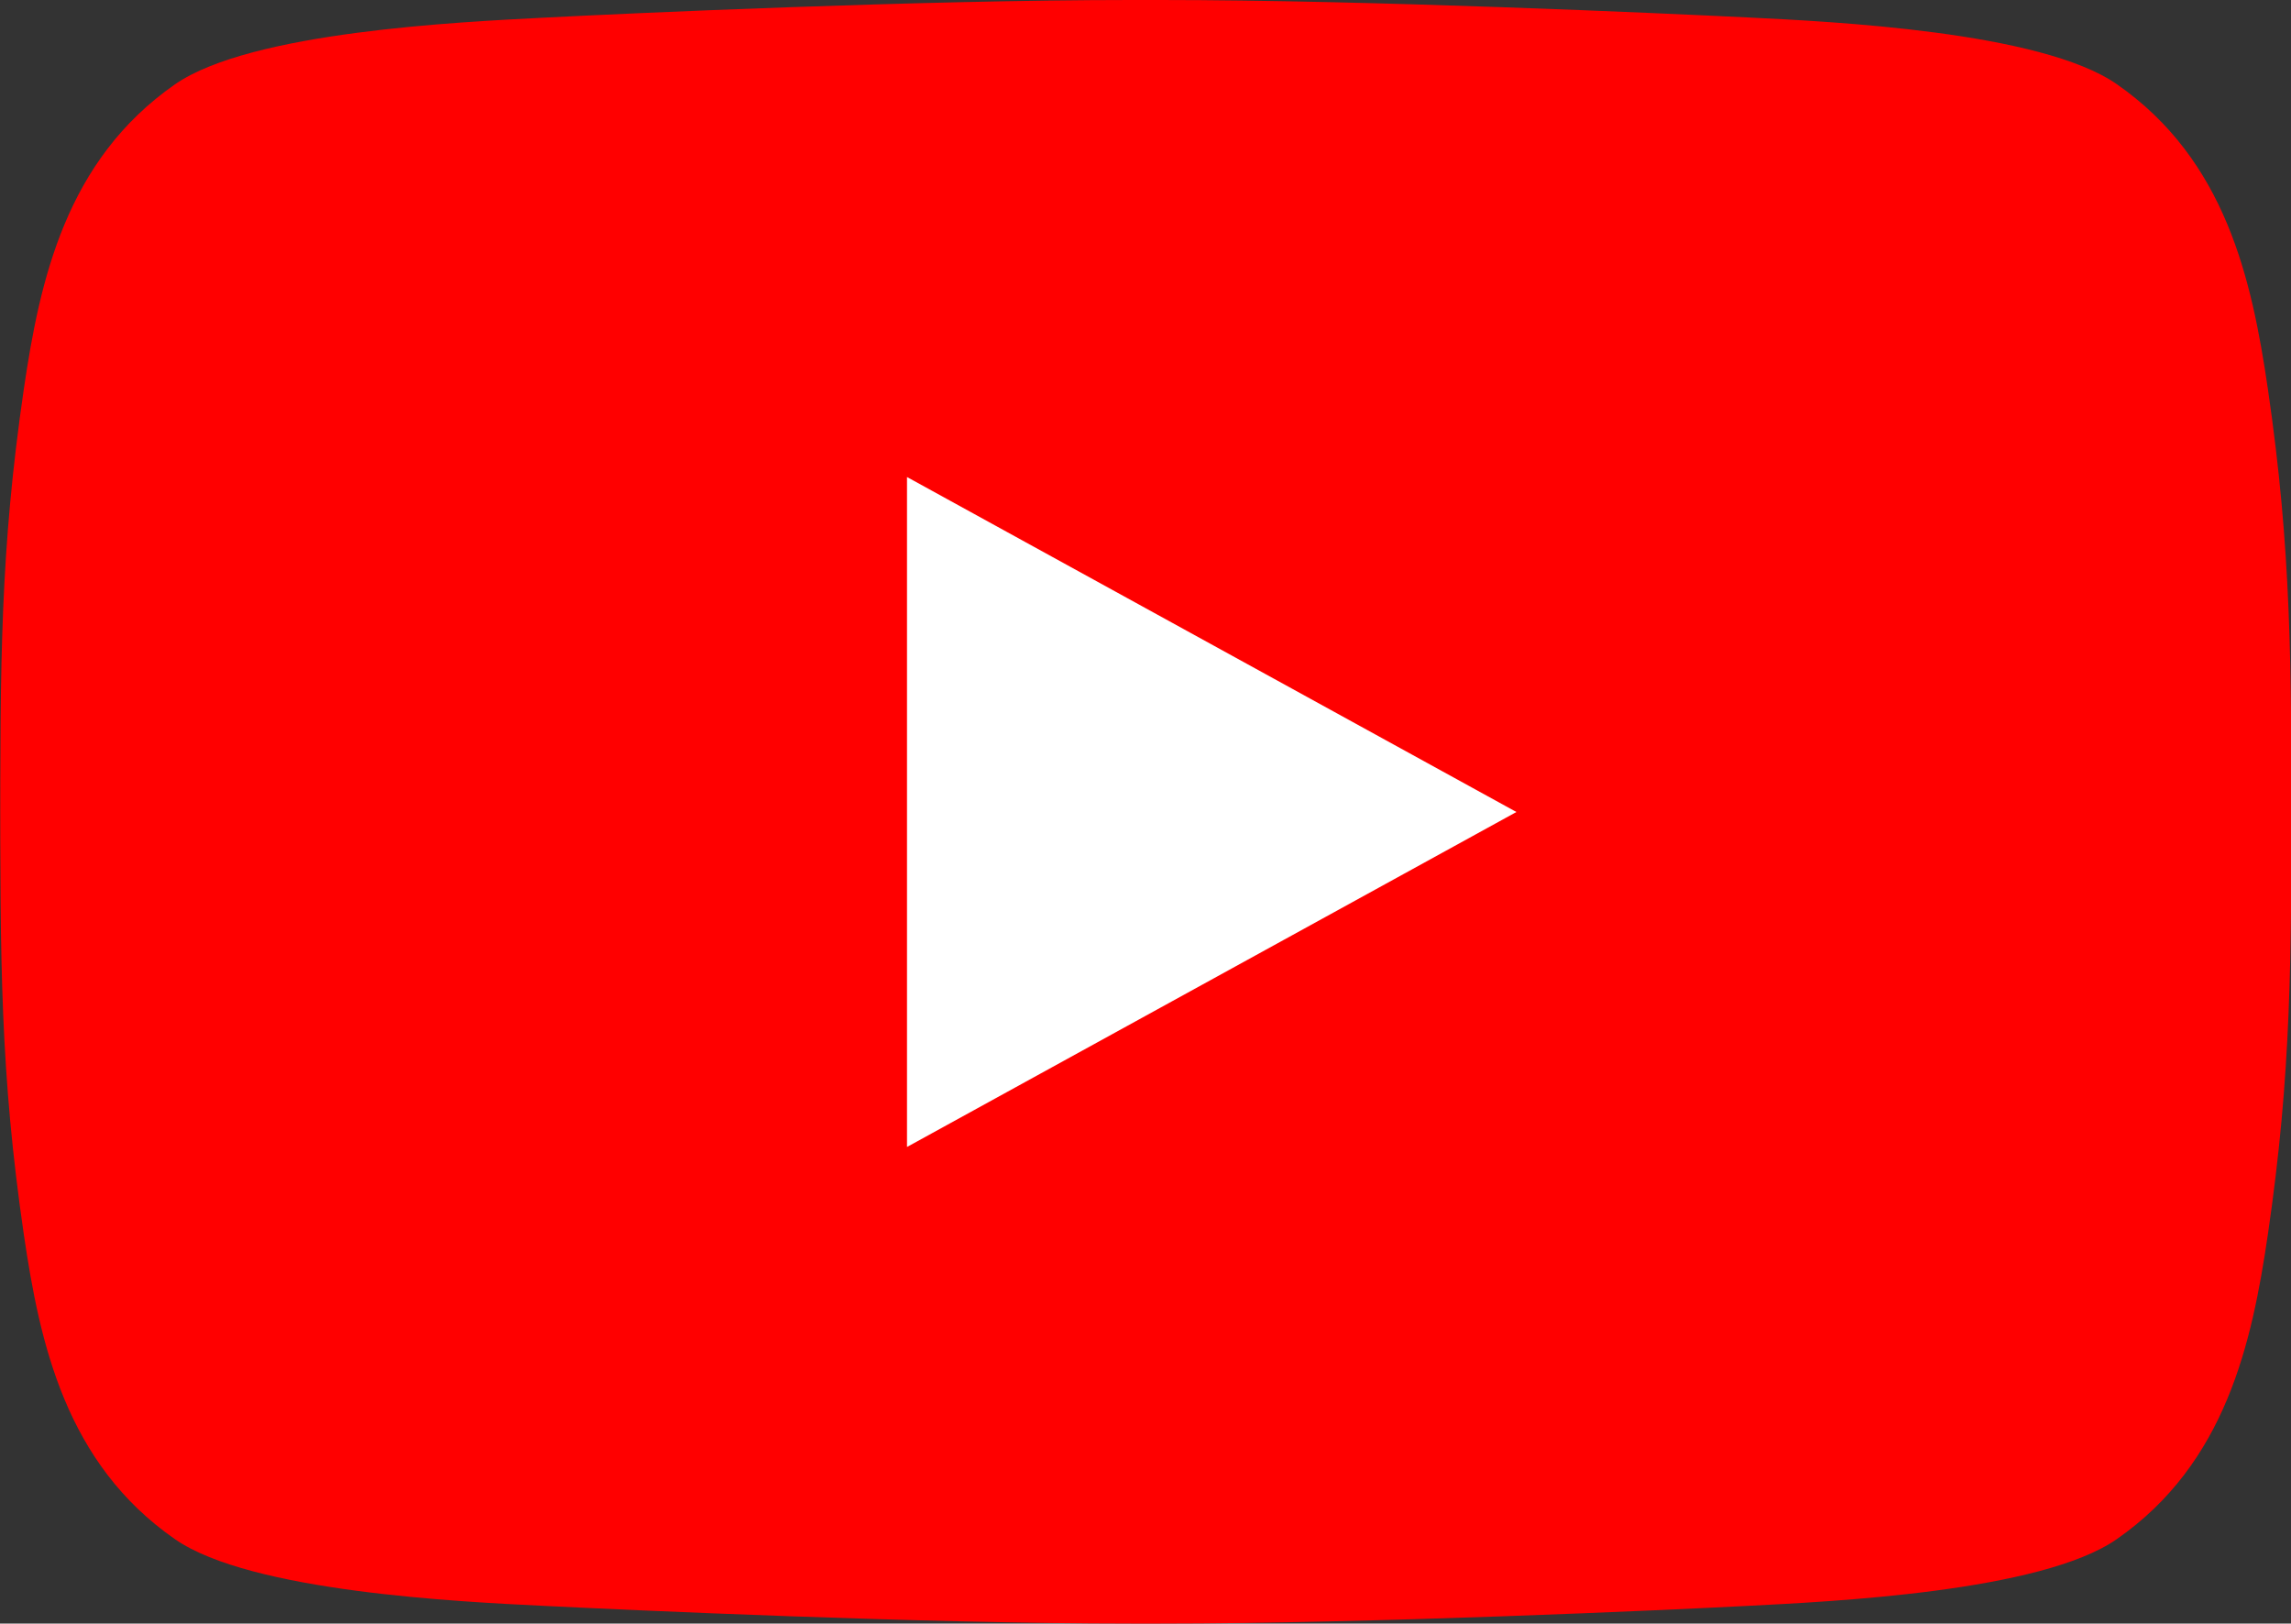 <?xml version="1.0" encoding="utf-8"?>
<!-- Generator: Adobe Illustrator 21.1.0, SVG Export Plug-In . SVG Version: 6.00 Build 0)  -->
<svg version="1.1" id="Layer_1" xmlns="http://www.w3.org/2000/svg" xmlns:xlink="http://www.w3.org/1999/xlink" x="0px" y="0px"
	 viewBox="0 0 1000 708.6" style="enable-background:new 0 0 1000 708.6;" xml:space="preserve">
<rect x="0" y="0" width="1000" height="708.6" fill="#333333" stroke="none"/>
<style type="text/css">
	.st0{fill:#FF0000;}
	.st1{fill:#FFFFFF;}
</style>
<g>
	<path class="st0" d="M0.1,339.1c0,80.4,0,129.1,10.3,199.7c7,47.6,18.3,99.9,66,133c33.1,23,124.5,27.3,161.3,29.1
		s164.1,7.7,256,7.7h12.9c91.9,0,219.2-5.8,256-7.7s128.2-6.1,161.3-29.1c47.6-33.1,59-85.4,66-133c10.3-70.5,10.3-119.3,10.3-199.7
		v30.3c0-80.4,0-129.1-10.3-199.7c-7-47.6-18.3-99.9-66-133c-33.1-23-124.5-27.3-161.3-29.1S598.4,0,506.5,0l-12.9,0
		c-91.9,0-219.2,5.8-256,7.7S109.5,13.8,76.4,36.8c-47.6,33.1-59,85.4-66,133C0.1,240.3,0.1,289,0.1,369.4"/>
	<polygon class="st1" points="661.9,354.4 395.9,208.2 395.9,500.6 	"/>
</g>
</svg>
